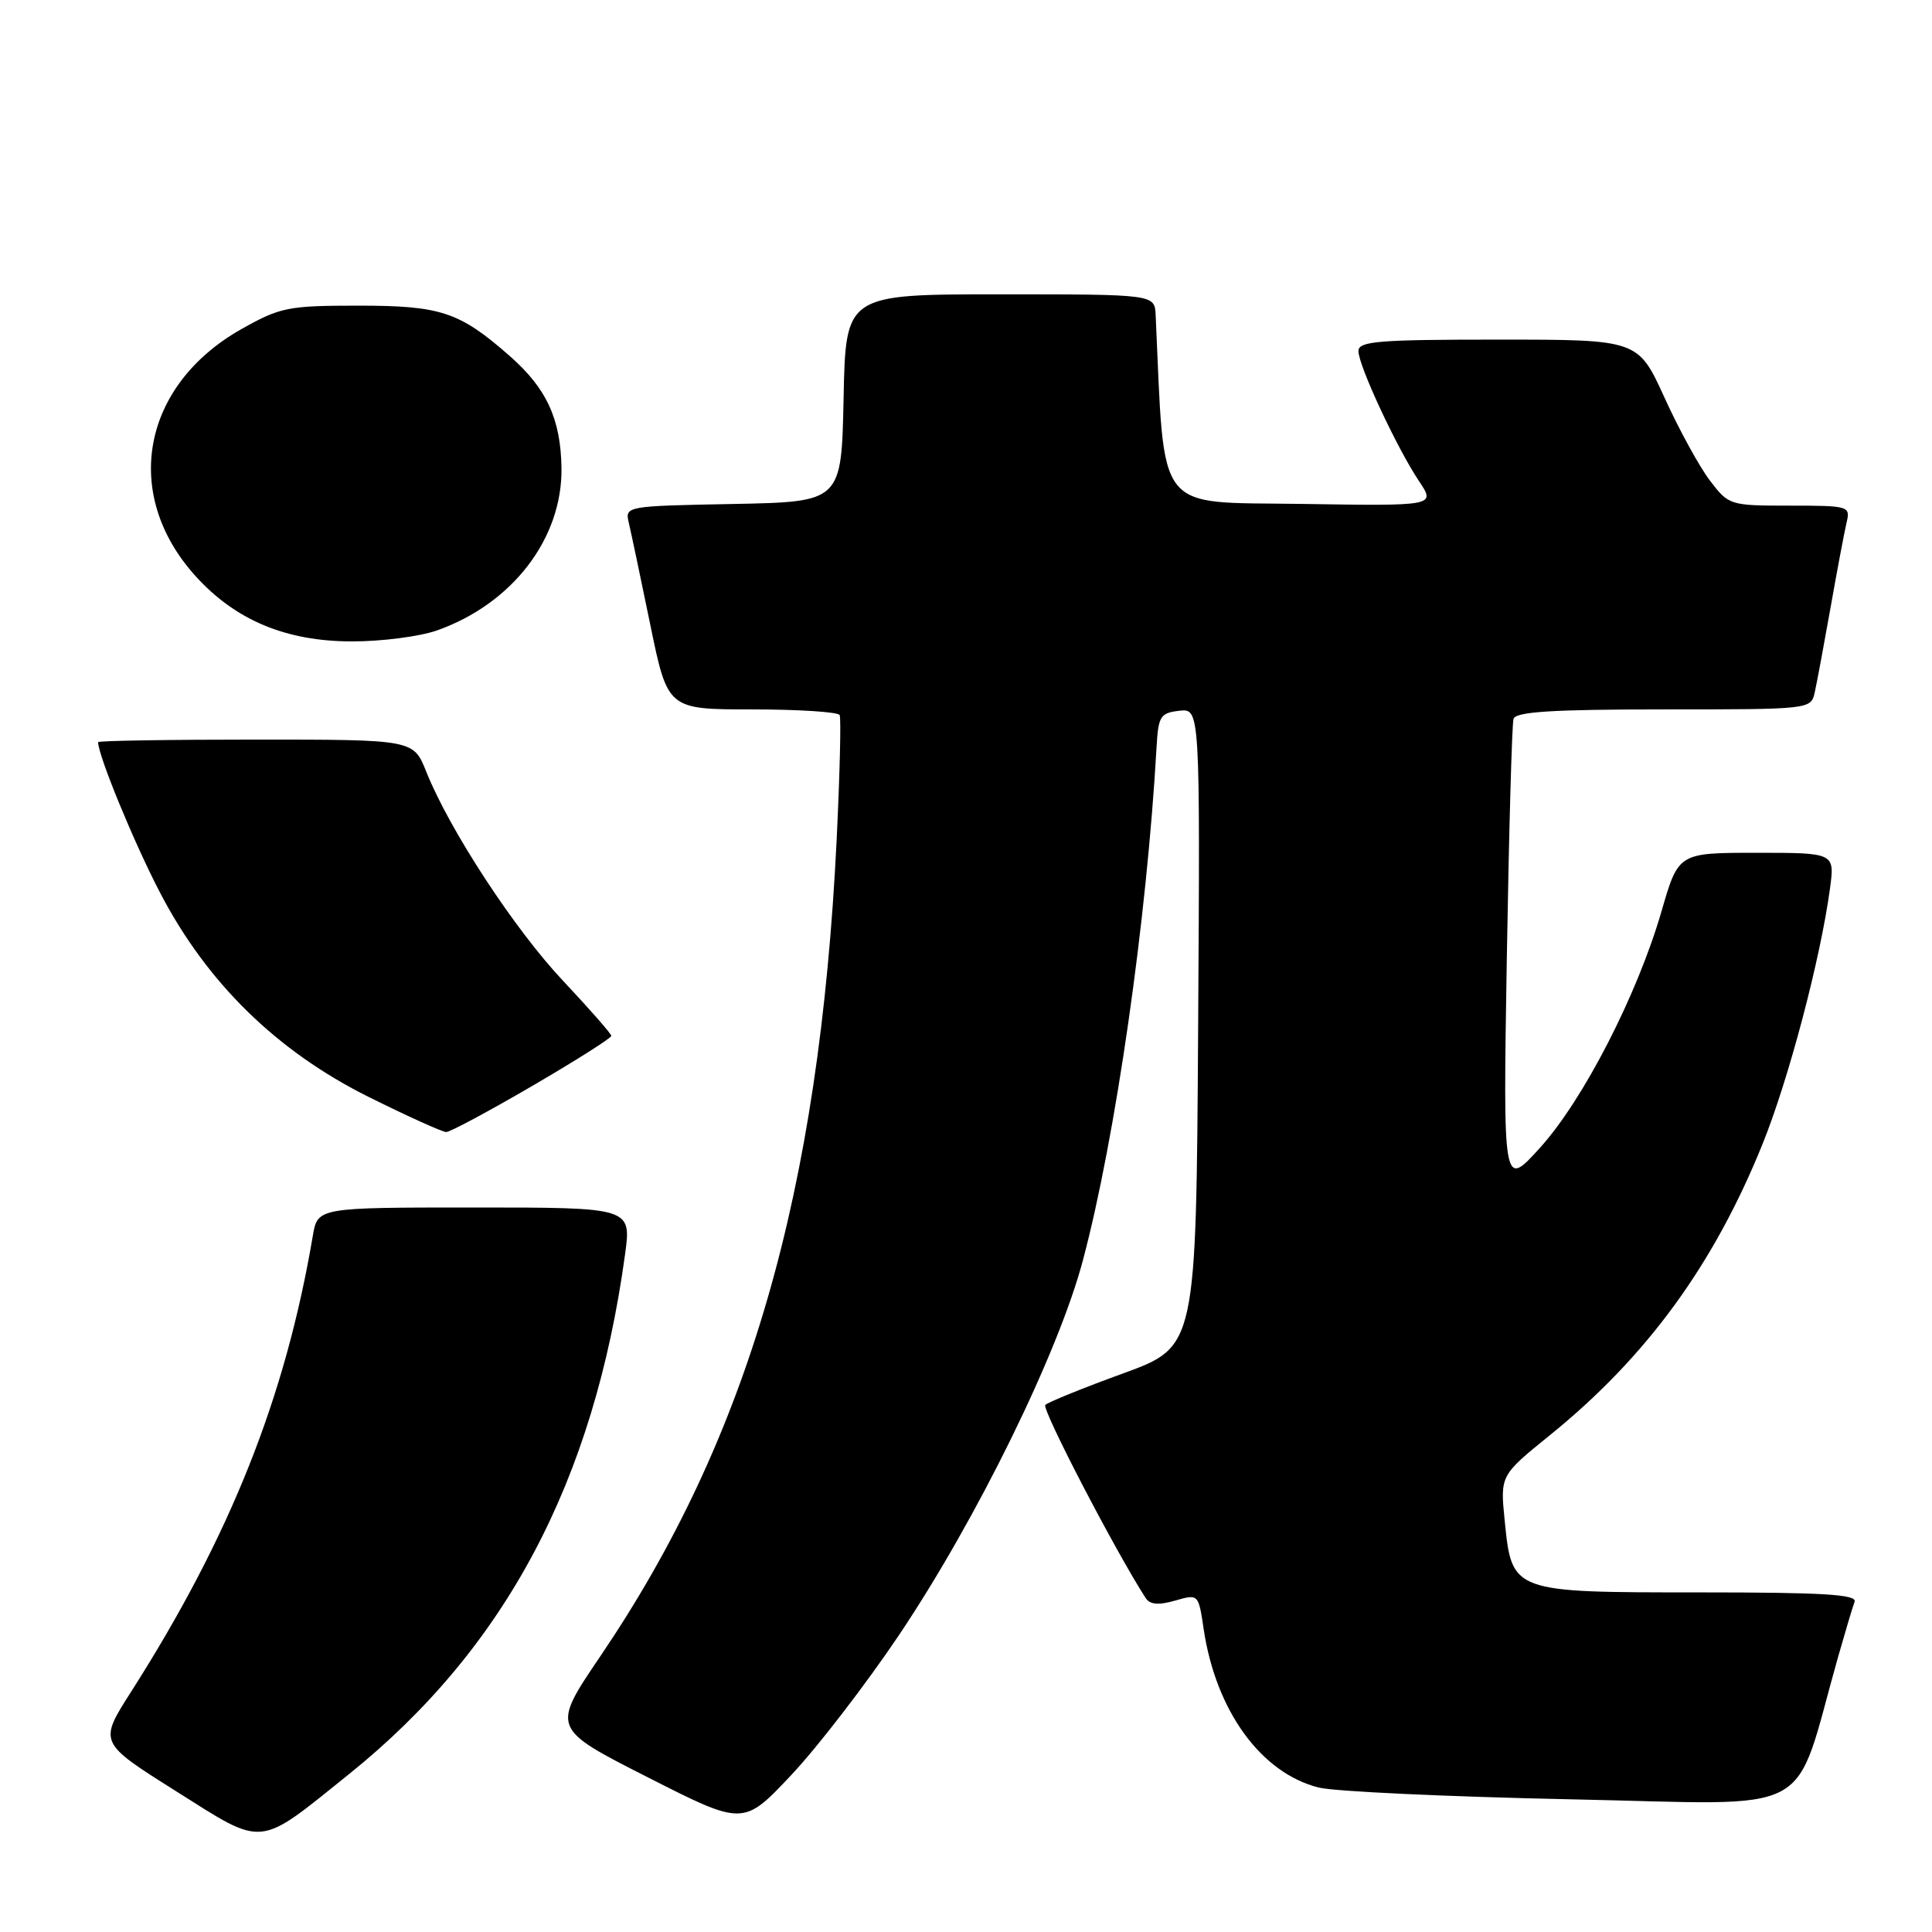 <?xml version="1.0" encoding="UTF-8" standalone="no"?>
<!DOCTYPE svg PUBLIC "-//W3C//DTD SVG 1.1//EN" "http://www.w3.org/Graphics/SVG/1.1/DTD/svg11.dtd" >
<svg xmlns="http://www.w3.org/2000/svg" xmlns:xlink="http://www.w3.org/1999/xlink" version="1.1" viewBox="0 0 256 256">
 <g >
 <path fill="currentColor"
d=" M 46.26 235.07 C 66.98 218.40 78.70 196.32 82.82 166.23 C 83.67 160.00 83.67 160.00 62.88 160.00 C 42.09 160.00 42.09 160.00 41.45 163.75 C 37.81 185.23 30.49 203.60 17.35 224.20 C 13.08 230.89 13.08 230.89 23.29 237.32 C 35.17 244.81 34.01 244.92 46.26 235.07 Z  M 119.14 216.63 C 129.44 201.27 140.22 179.31 143.49 167.00 C 147.82 150.73 151.95 121.94 153.25 99.00 C 153.48 94.90 153.75 94.47 156.26 94.18 C 159.02 93.87 159.02 93.87 158.76 136.16 C 158.50 178.45 158.50 178.45 148.83 181.98 C 143.52 183.91 138.87 185.80 138.51 186.16 C 137.99 186.68 147.78 205.51 151.80 211.74 C 152.37 212.62 153.50 212.72 155.70 212.09 C 158.80 211.20 158.80 211.20 159.49 215.85 C 161.10 226.68 167.09 234.94 174.74 236.86 C 176.81 237.38 191.87 238.08 208.20 238.42 C 241.31 239.10 237.42 241.19 243.57 219.50 C 244.51 216.20 245.48 212.94 245.74 212.25 C 246.11 211.27 241.60 211.00 225.22 211.00 C 200.28 211.00 200.34 211.02 199.38 201.50 C 198.78 195.50 198.78 195.50 205.38 190.16 C 218.18 179.80 227.10 167.58 233.57 151.53 C 237.02 142.97 241.22 127.06 242.48 117.75 C 243.12 113.00 243.12 113.00 232.76 113.00 C 222.40 113.00 222.40 113.00 220.16 120.75 C 216.95 131.82 209.81 145.72 204.08 152.06 C 199.16 157.50 199.16 157.50 199.66 127.00 C 199.94 110.22 200.34 95.94 200.55 95.25 C 200.84 94.31 205.71 94.00 220.45 94.00 C 239.87 94.00 239.96 93.99 240.46 91.75 C 240.74 90.51 241.68 85.45 242.56 80.50 C 243.43 75.55 244.39 70.49 244.68 69.25 C 245.20 67.06 245.01 67.00 237.16 67.00 C 229.22 67.00 229.07 66.95 226.59 63.70 C 225.20 61.89 222.49 56.94 220.56 52.70 C 217.05 45.00 217.05 45.00 198.53 45.00 C 182.61 45.00 180.00 45.21 180.00 46.52 C 180.00 48.43 185.11 59.40 188.04 63.77 C 190.23 67.05 190.23 67.05 172.36 66.77 C 152.87 66.48 154.36 68.41 153.13 41.75 C 153.00 39.00 153.00 39.00 132.53 39.00 C 112.06 39.00 112.06 39.00 111.78 52.75 C 111.50 66.50 111.50 66.50 97.15 66.78 C 82.89 67.05 82.80 67.07 83.32 69.28 C 83.61 70.50 84.89 76.56 86.16 82.75 C 88.47 94.00 88.47 94.00 99.67 94.00 C 105.84 94.00 111.05 94.34 111.26 94.75 C 111.46 95.16 111.28 102.61 110.86 111.29 C 108.56 158.10 99.17 190.52 79.54 219.47 C 73.07 229.02 73.07 229.02 85.79 235.48 C 98.50 241.94 98.50 241.94 104.83 235.22 C 108.32 231.52 114.75 223.16 119.14 216.63 Z  M 70.53 143.89 C 76.29 140.53 81.00 137.55 81.00 137.26 C 81.00 136.98 78.14 133.72 74.66 130.02 C 68.21 123.19 59.56 109.97 56.48 102.25 C 54.78 98.00 54.78 98.00 33.89 98.00 C 22.40 98.00 13.00 98.15 13.00 98.34 C 13.00 100.09 17.73 111.60 21.18 118.23 C 27.39 130.20 36.66 139.28 48.85 145.35 C 54.00 147.91 58.62 150.00 59.13 150.00 C 59.64 150.00 64.77 147.25 70.53 143.89 Z  M 57.89 83.54 C 67.89 80.01 74.53 71.35 74.40 62.01 C 74.30 55.52 72.43 51.46 67.54 47.17 C 60.88 41.32 58.41 40.50 47.50 40.50 C 38.16 40.50 37.14 40.71 32.00 43.60 C 18.79 51.06 16.10 65.44 25.87 76.29 C 31.17 82.17 37.87 84.98 46.62 84.99 C 50.54 85.00 55.61 84.34 57.89 83.54 Z "/>
</g>
</svg>